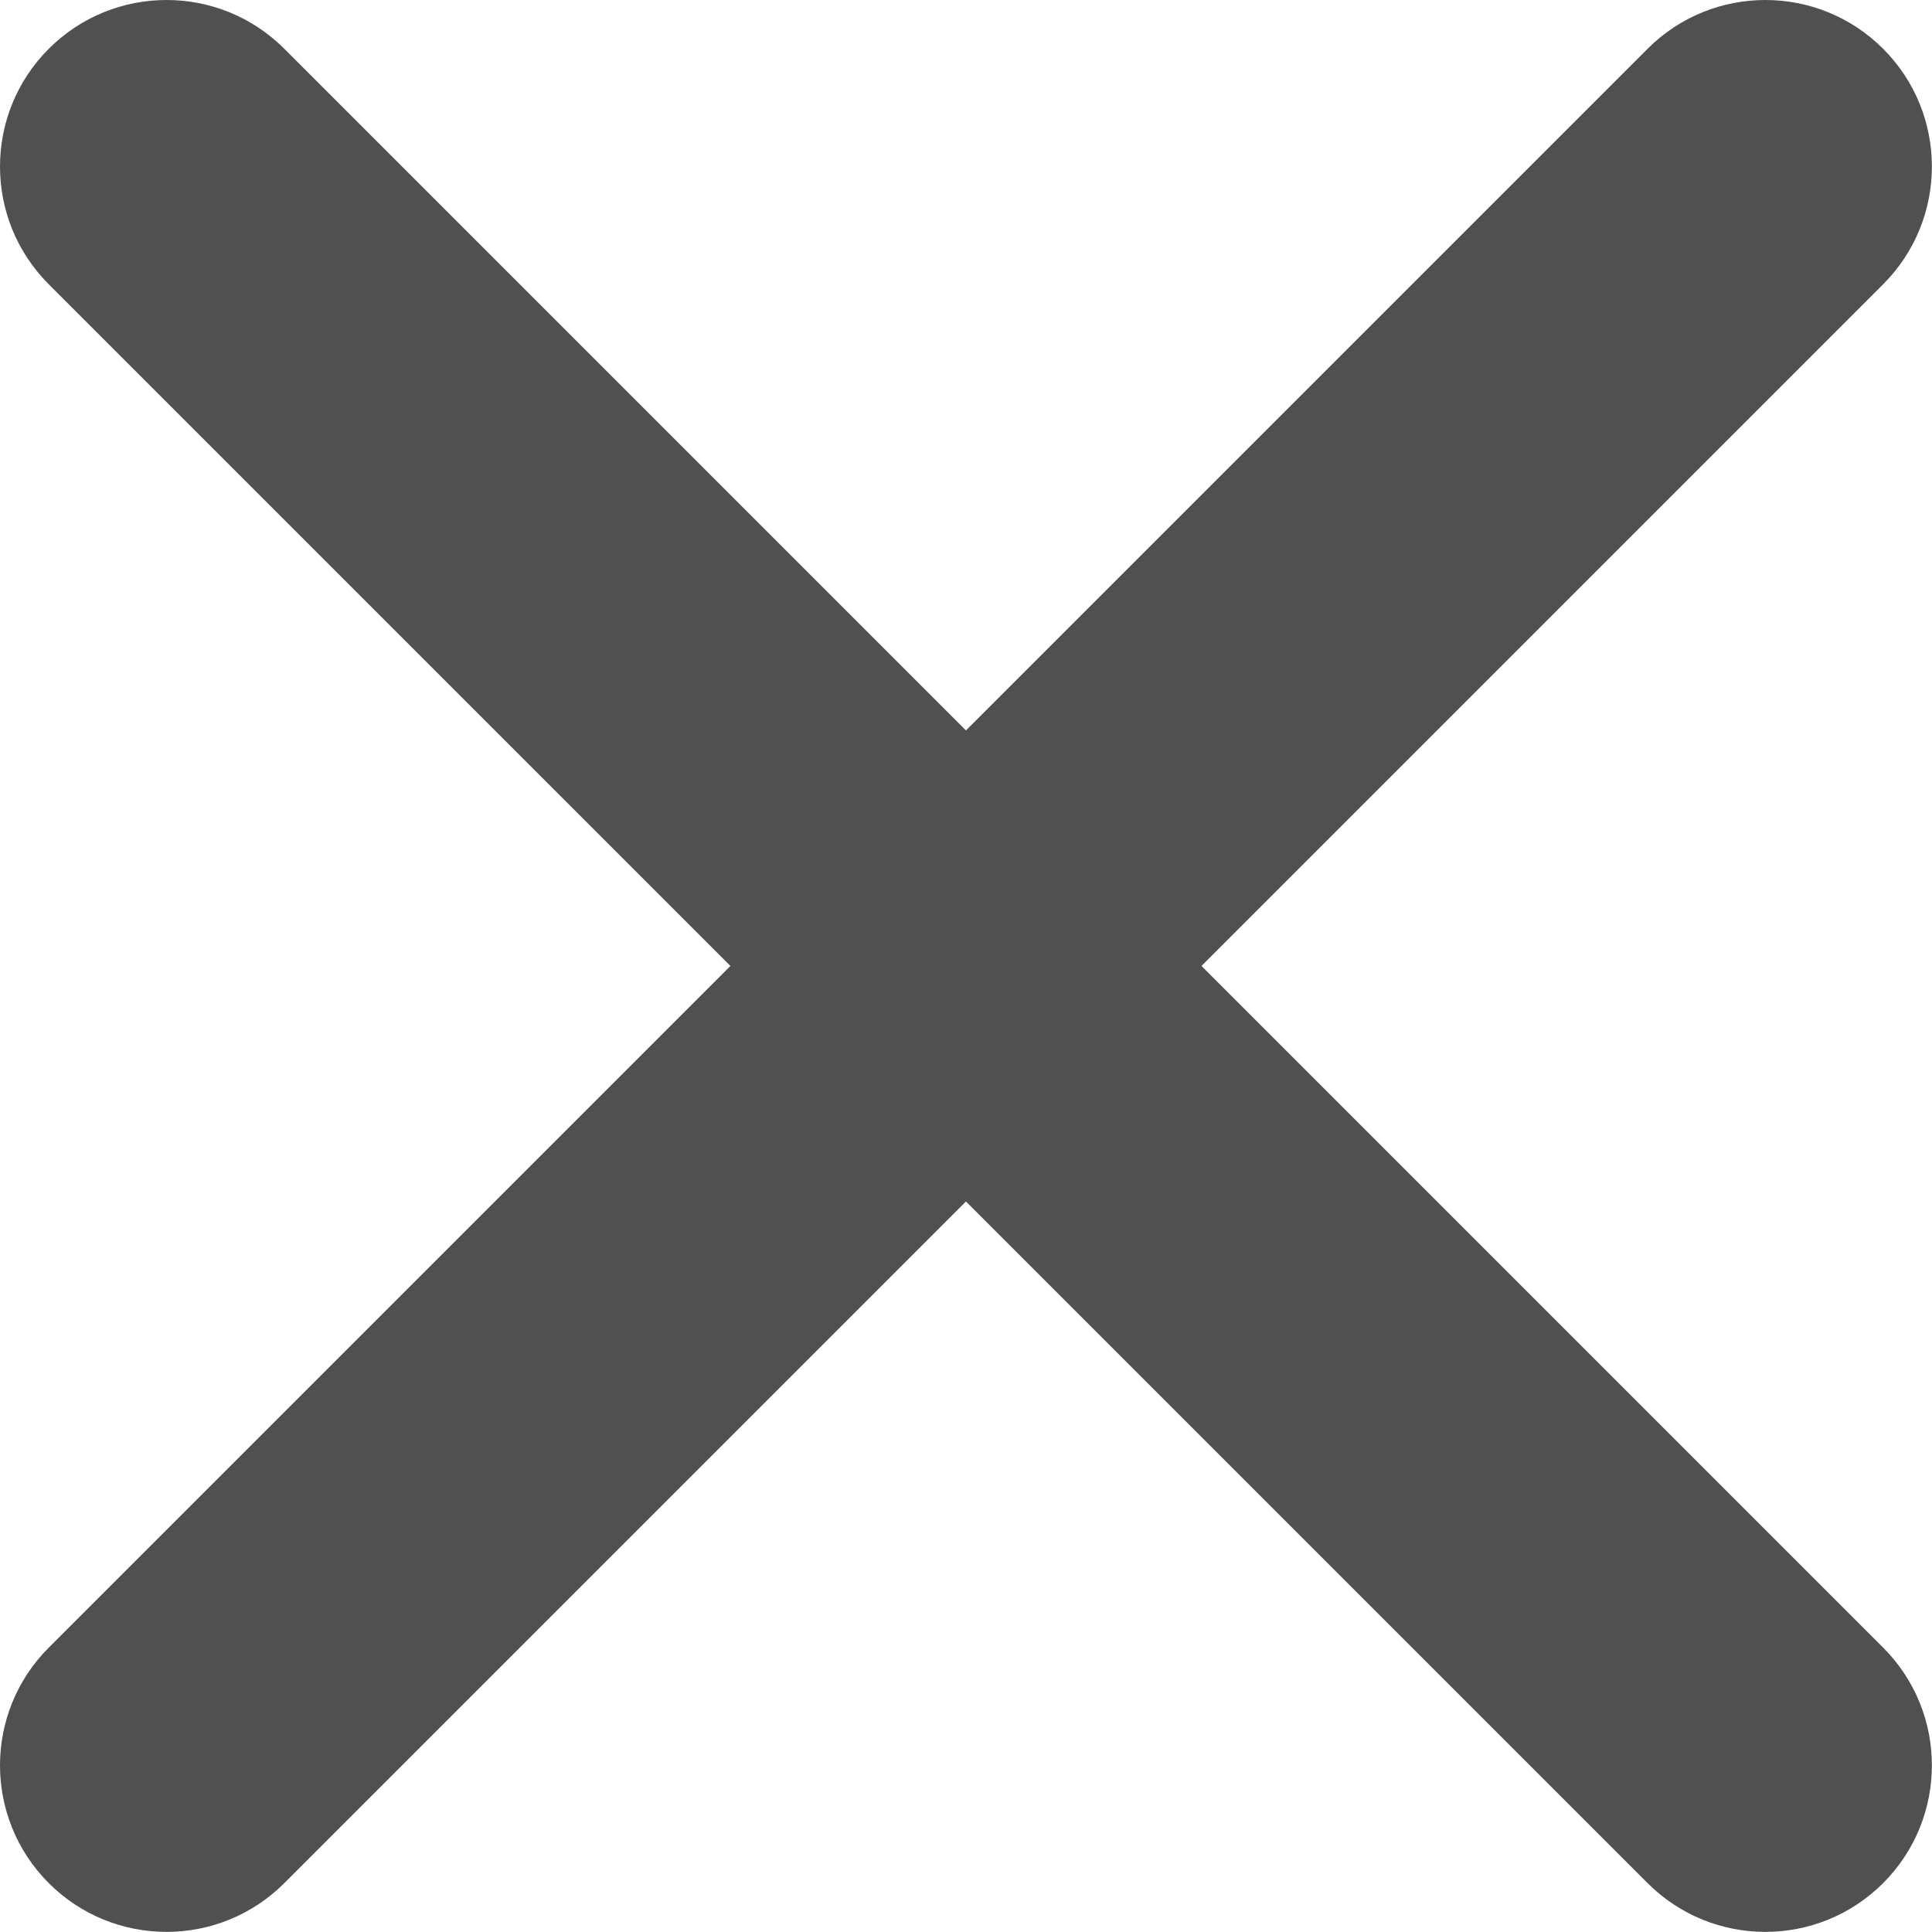 <svg xmlns="http://www.w3.org/2000/svg" viewBox="213.334 213.334 618.7 618.7">
  <path d="M816.38 304.379c20.826-20.828 20.826-54.597 0-75.424-20.83-20.828-54.596-20.828-75.426 0l-218.287 218.286-218.288-218.286c-20.828-20.828-54.597-20.828-75.424 0s-20.828 54.597 0 75.424l218.286 218.288-218.286 218.287c-20.828 20.83-20.828 54.596 0 75.426 20.828 20.826 54.597 20.826 75.424 0l218.288-218.287 218.287 218.287c20.83 20.826 54.596 20.826 75.426 0 20.826-20.83 20.826-54.596 0-75.426l-218.287-218.287 218.287-218.288z" fill="#505050"/>
</svg>